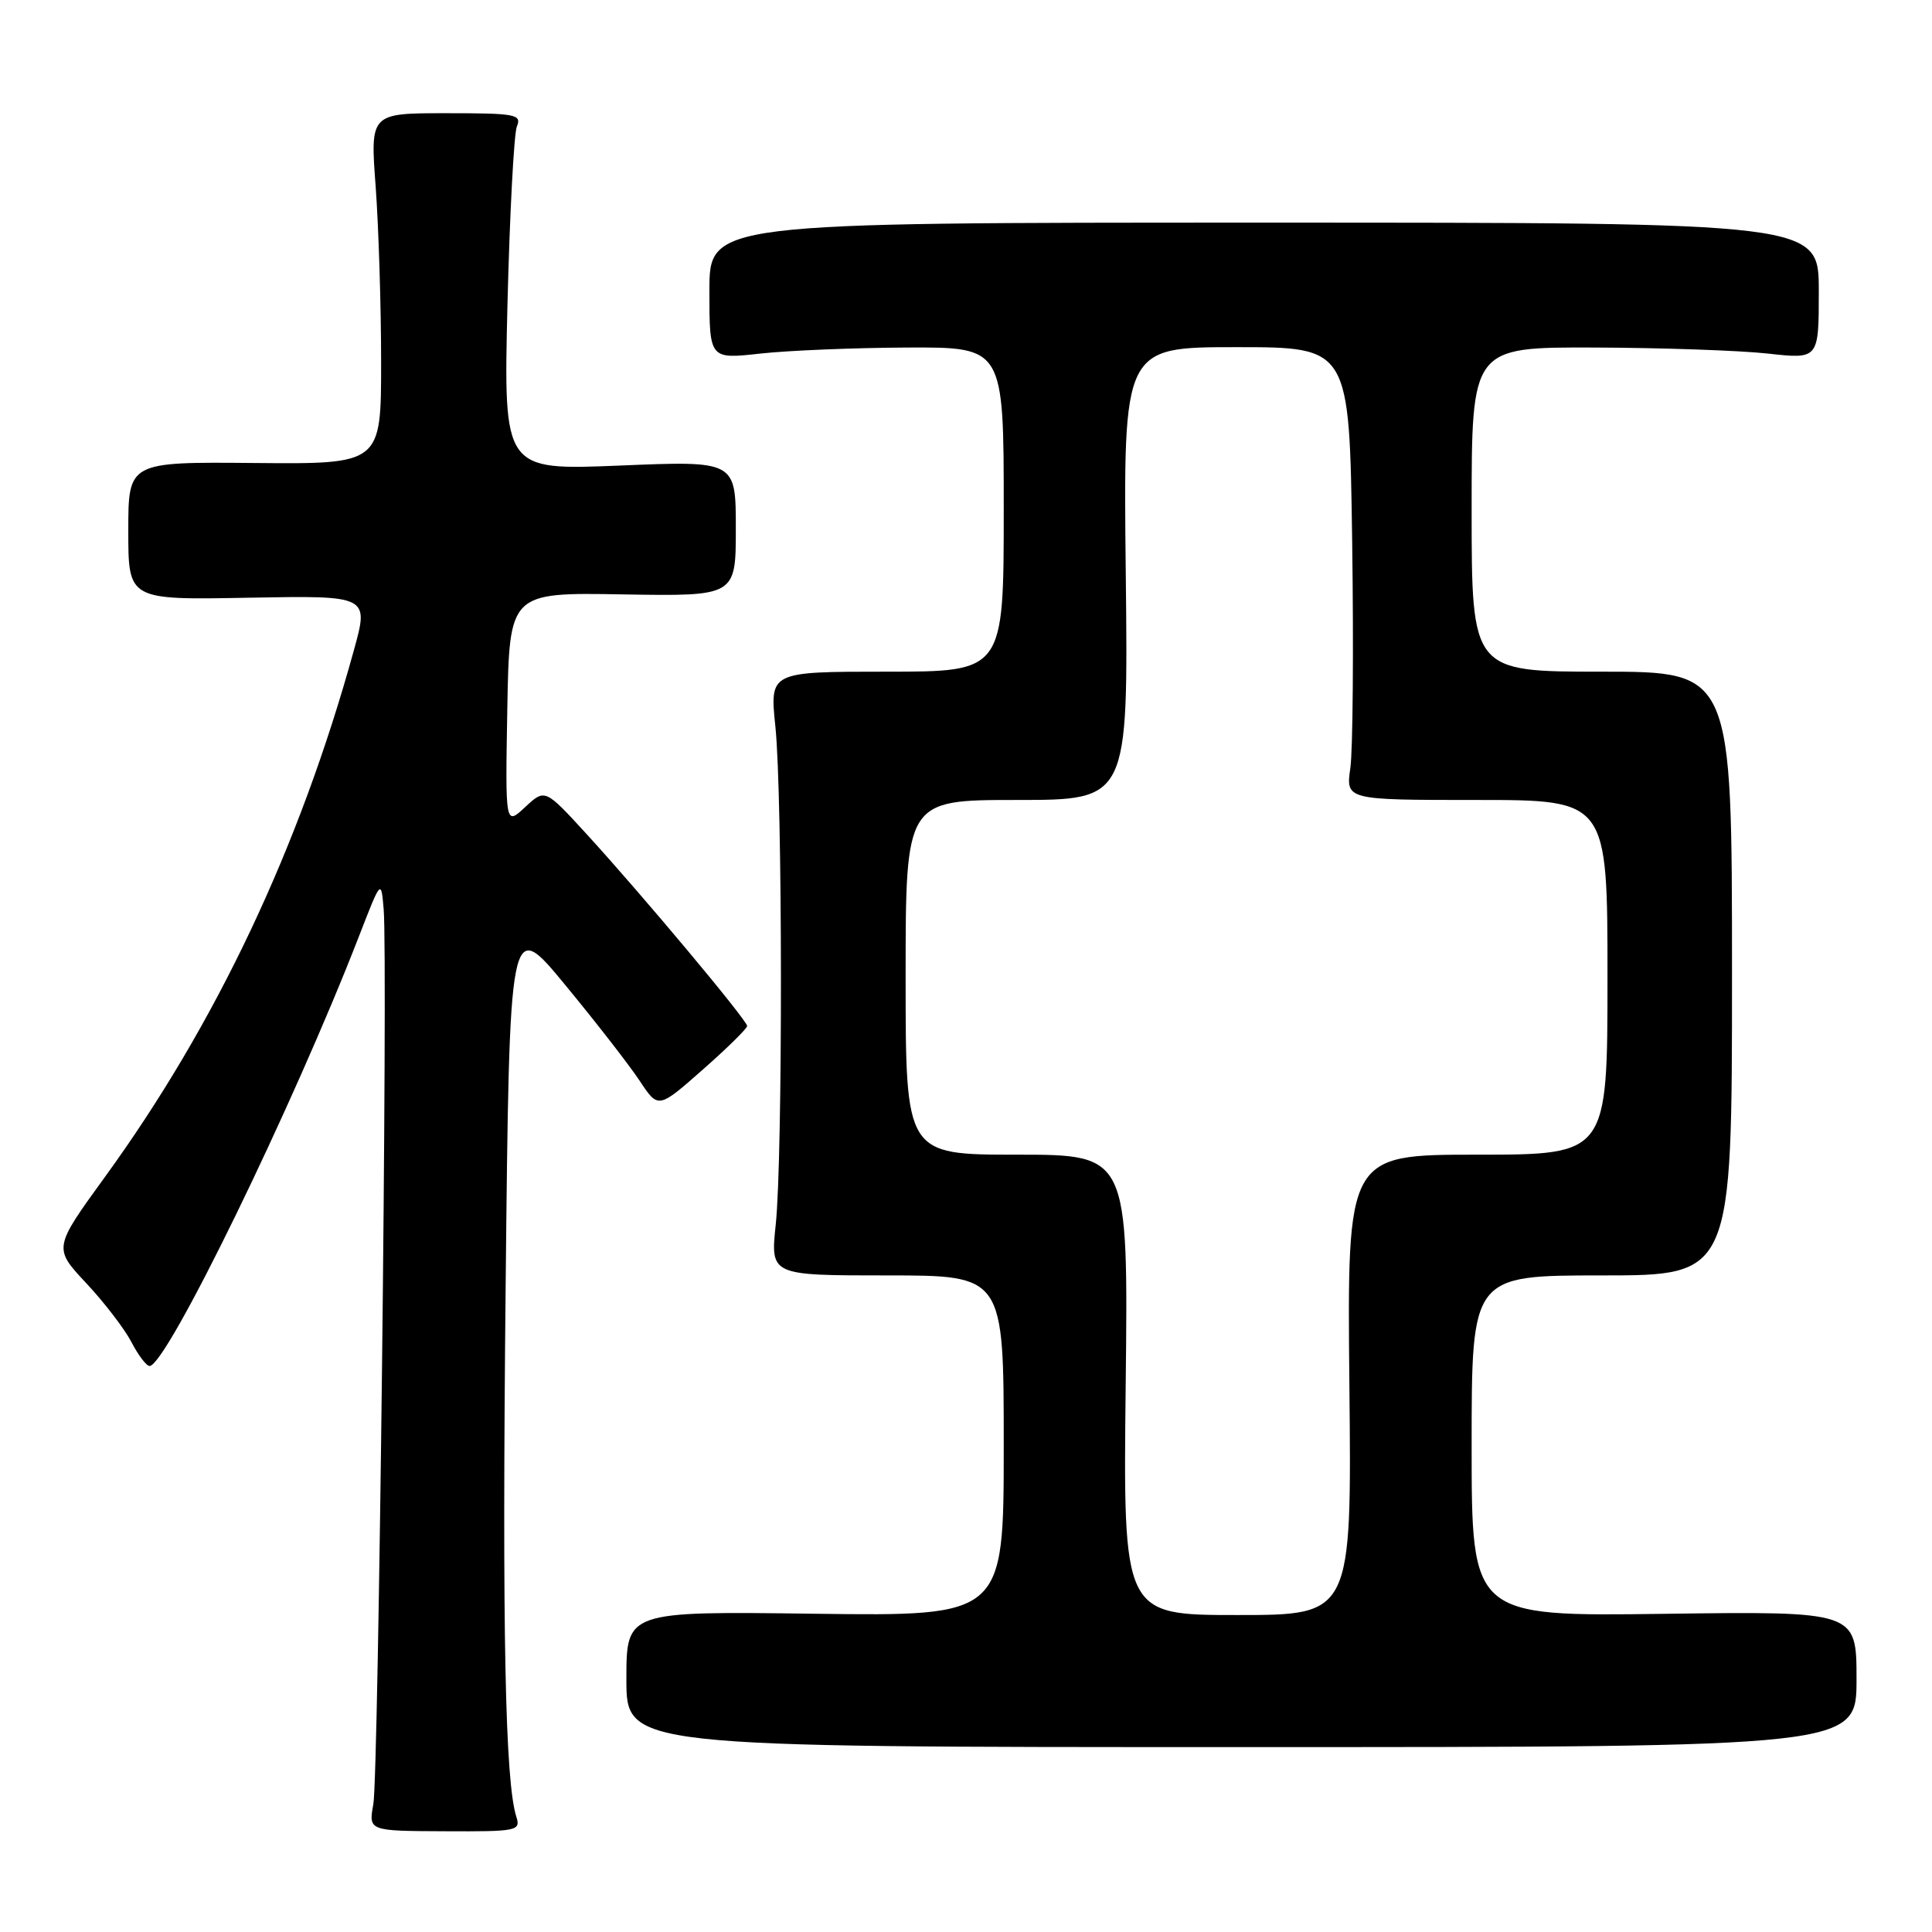 <?xml version="1.0" encoding="UTF-8" standalone="no"?>
<!DOCTYPE svg PUBLIC "-//W3C//DTD SVG 1.1//EN" "http://www.w3.org/Graphics/SVG/1.1/DTD/svg11.dtd" >
<svg xmlns="http://www.w3.org/2000/svg" xmlns:xlink="http://www.w3.org/1999/xlink" version="1.1" viewBox="0 0 256 256">
 <g >
 <path fill="currentColor"
d=" M 68.42 240.74 C 66.93 236.06 66.53 216.31 67.00 170.52 C 67.50 121.54 67.50 121.54 74.90 130.52 C 78.97 135.45 83.41 141.17 84.76 143.21 C 87.22 146.93 87.22 146.93 93.11 141.74 C 96.35 138.89 99.00 136.28 99.00 135.95 C 99.00 135.19 85.07 118.54 77.71 110.50 C 72.21 104.50 72.21 104.50 69.58 106.95 C 66.95 109.40 66.95 109.40 67.22 93.95 C 67.50 78.50 67.50 78.50 82.50 78.76 C 97.50 79.01 97.50 79.01 97.50 70.03 C 97.50 61.05 97.50 61.05 82.11 61.69 C 66.72 62.32 66.72 62.32 67.24 40.41 C 67.54 28.36 68.10 17.71 68.49 16.75 C 69.15 15.15 68.34 15.00 59.13 15.00 C 49.05 15.00 49.05 15.00 49.78 24.75 C 50.17 30.11 50.50 40.58 50.50 48.00 C 50.50 61.50 50.50 61.50 33.75 61.35 C 17.00 61.20 17.00 61.20 17.00 70.35 C 17.00 79.50 17.00 79.50 32.95 79.20 C 48.90 78.91 48.90 78.91 46.88 86.20 C 39.68 112.30 28.64 135.65 13.92 155.93 C 7.07 165.37 7.07 165.37 11.43 170.03 C 13.83 172.59 16.52 176.11 17.42 177.84 C 18.32 179.58 19.40 181.00 19.82 181.00 C 22.06 181.00 38.85 146.54 47.59 124.00 C 50.50 116.50 50.50 116.50 50.84 120.50 C 51.40 127.24 50.16 235.26 49.47 239.05 C 48.83 242.61 48.83 242.61 58.93 242.65 C 68.52 242.70 69.01 242.60 68.42 240.74 Z  M 246.00 222.50 C 246.00 213.50 246.00 213.50 220.50 213.84 C 195.00 214.18 195.00 214.18 195.00 191.59 C 195.00 169.00 195.00 169.00 212.25 169.00 C 229.50 169.00 229.50 169.00 229.50 129.00 C 229.50 89.00 229.50 89.00 212.25 89.00 C 195.00 89.00 195.00 89.00 195.00 67.50 C 195.00 46.00 195.00 46.00 211.25 46.05 C 220.19 46.08 230.54 46.44 234.25 46.85 C 241.00 47.60 241.00 47.60 241.00 38.55 C 241.00 29.50 241.00 29.50 167.50 29.50 C 94.00 29.50 94.00 29.50 94.00 38.55 C 94.00 47.60 94.00 47.60 100.75 46.85 C 104.46 46.44 113.24 46.08 120.25 46.05 C 133.00 46.00 133.00 46.00 133.00 67.50 C 133.00 89.00 133.00 89.00 117.49 89.00 C 101.99 89.00 101.99 89.00 102.74 96.25 C 103.70 105.43 103.73 153.29 102.79 162.25 C 102.08 169.00 102.08 169.00 117.54 169.00 C 133.00 169.00 133.00 169.00 133.00 191.58 C 133.00 214.15 133.00 214.15 108.00 213.83 C 83.00 213.50 83.00 213.50 83.00 222.50 C 83.00 231.50 83.00 231.50 164.50 231.50 C 246.00 231.50 246.00 231.50 246.00 222.50 Z  M 149.16 183.50 C 149.50 153.00 149.50 153.00 134.75 153.00 C 120.00 153.00 120.00 153.00 120.00 129.50 C 120.00 106.00 120.00 106.00 134.75 106.00 C 149.50 106.00 149.50 106.00 149.17 76.00 C 148.84 46.00 148.84 46.00 163.82 46.00 C 178.80 46.00 178.80 46.00 179.17 71.75 C 179.37 85.91 179.26 99.41 178.93 101.75 C 178.32 106.00 178.32 106.00 195.66 106.00 C 213.00 106.00 213.00 106.00 213.00 129.50 C 213.00 153.00 213.00 153.00 195.75 153.00 C 178.50 153.00 178.50 153.00 178.80 183.50 C 179.11 214.00 179.11 214.00 163.97 214.00 C 148.82 214.00 148.82 214.00 149.16 183.50 Z "/>
</g>
</svg>